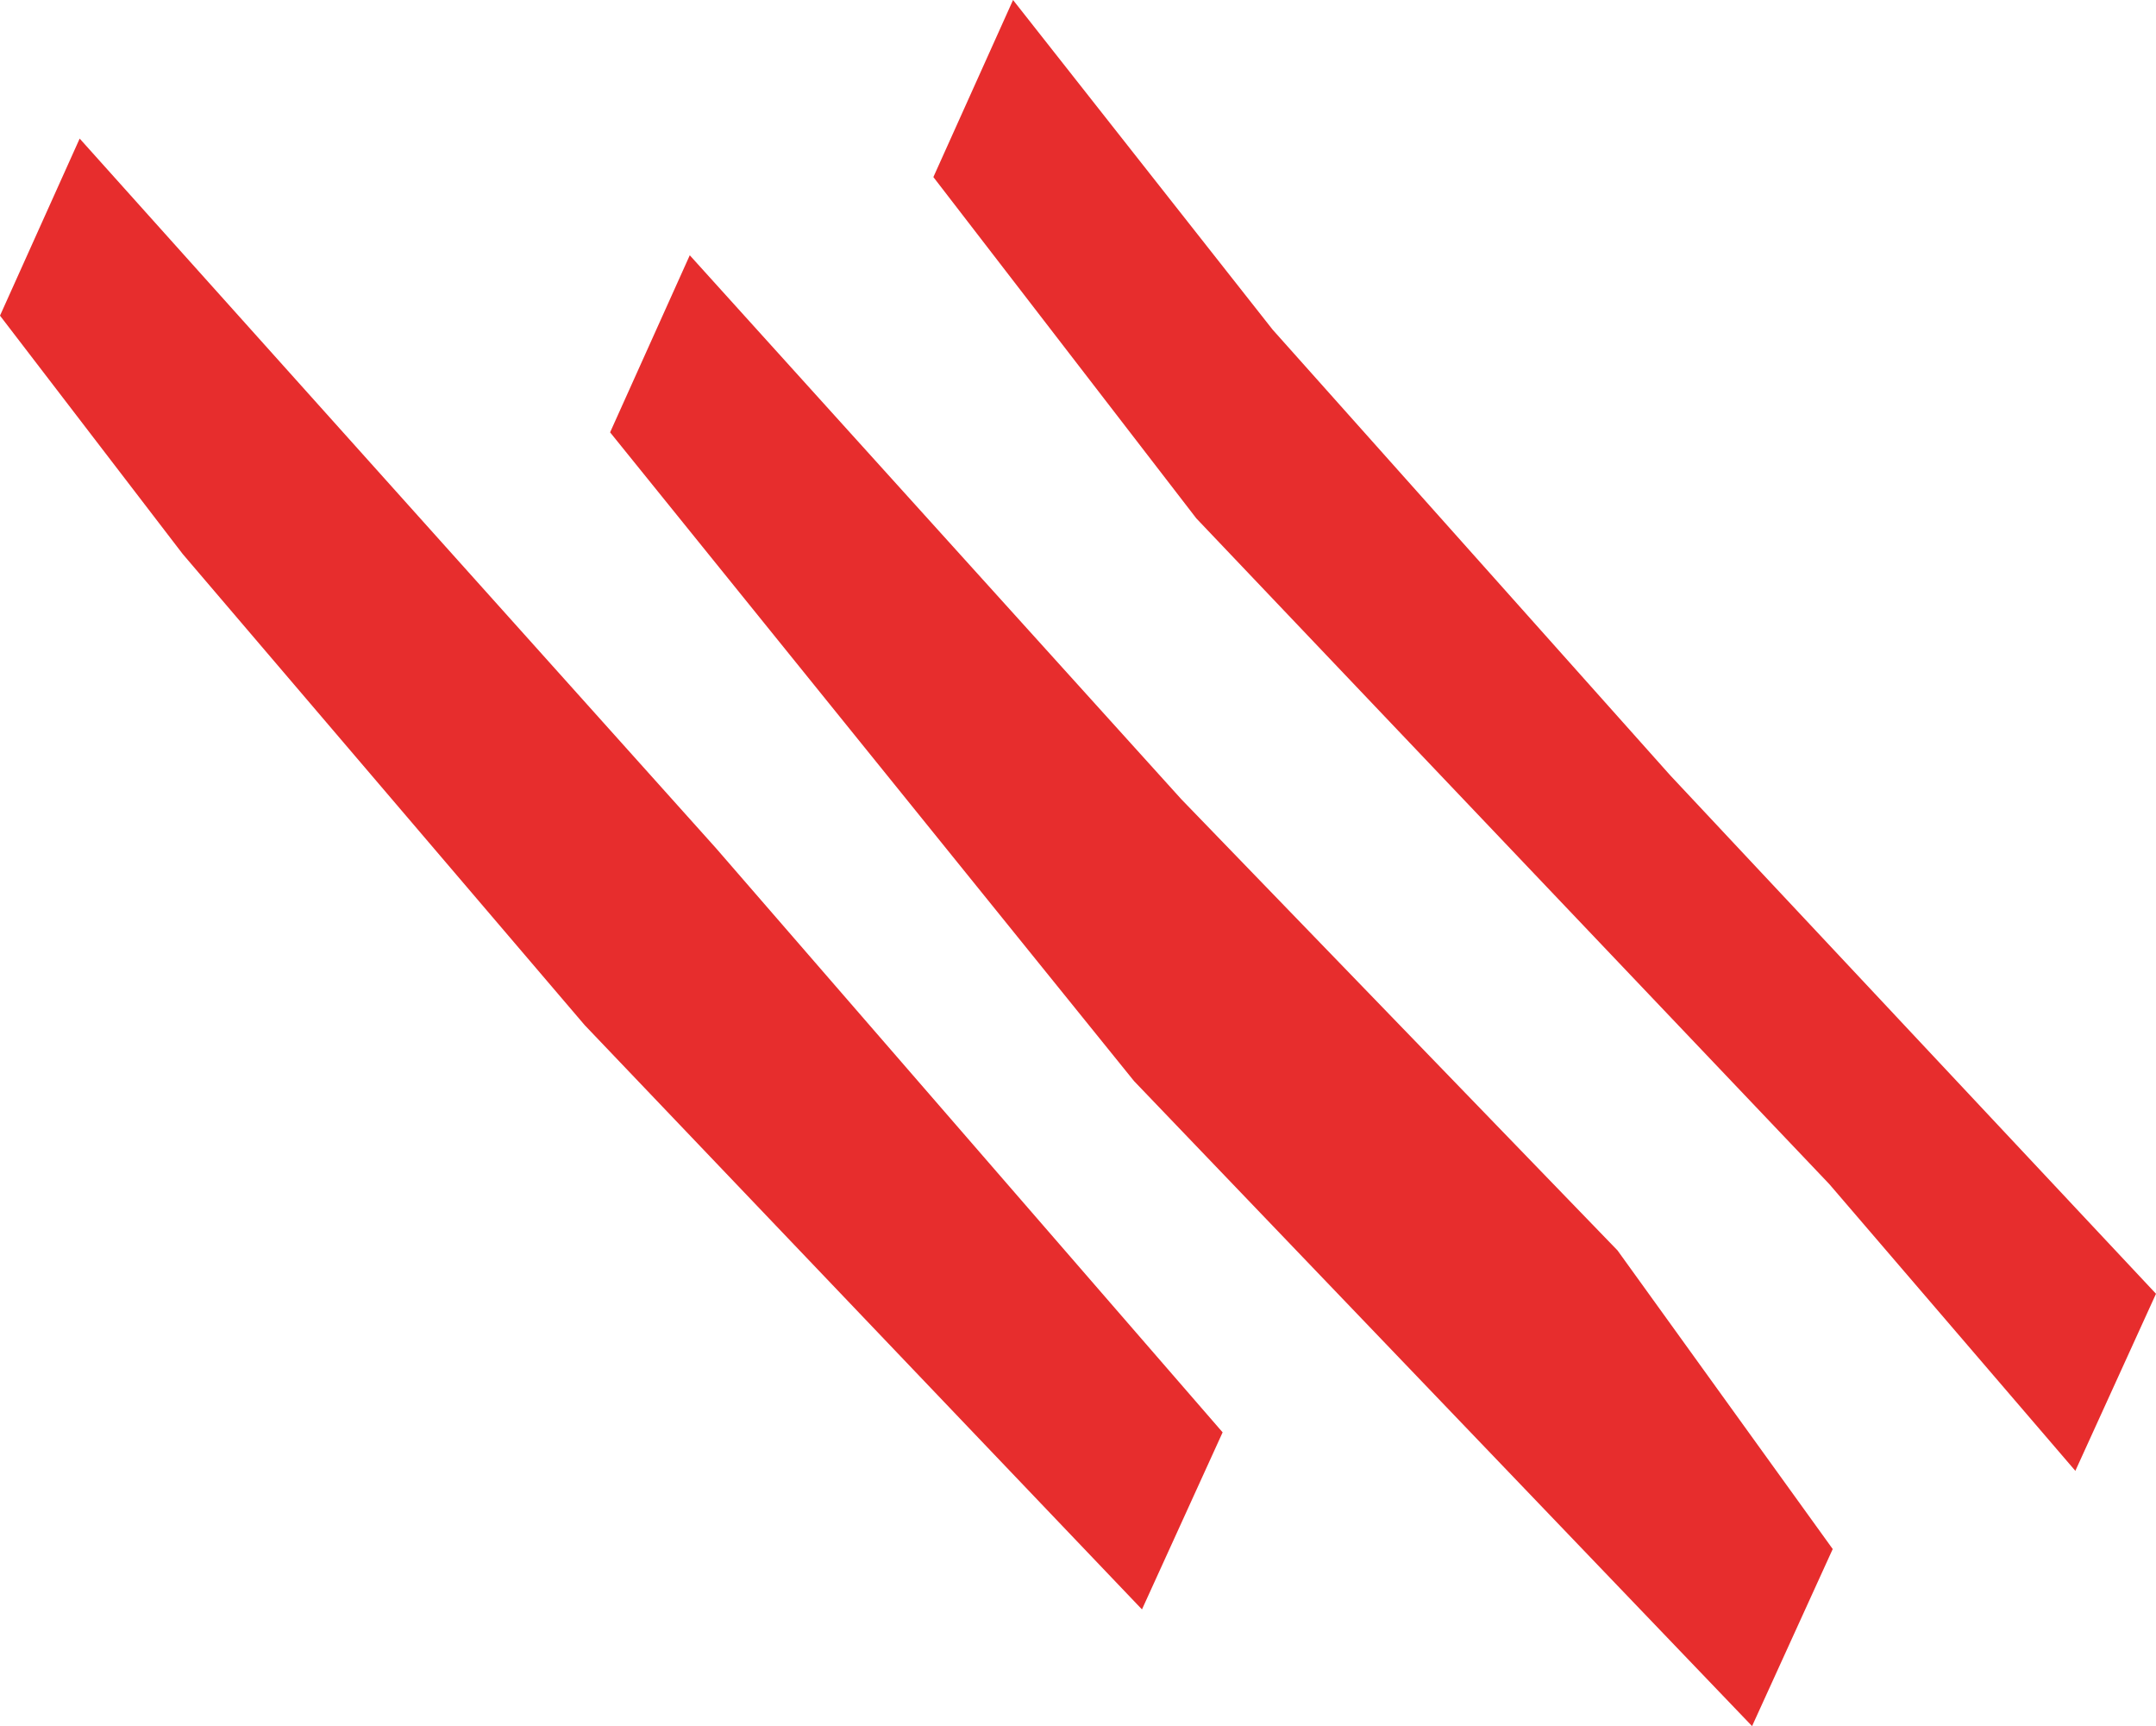 <?xml version="1.0" encoding="UTF-8"?>
<svg width="887px" height="710px" viewBox="0 0 887 710" version="1.1" xmlns="http://www.w3.org/2000/svg" xmlns:xlink="http://www.w3.org/1999/xlink">
    <!-- Generator: Sketch 48.2 (47327) - http://www.bohemiancoding.com/sketch -->
    <title>Combined Shape</title>
    <desc>Created with Sketch.</desc>
    <defs></defs>
    <g id="Page-1" stroke="none" stroke-width="1" fill="none" fill-rule="evenodd">
        <path d="M32.778,57 L294.598,348.918 L503,589.165 L469.82,662 L240.557,421.681 L75.159,227.872 L0,129.835 L32.778,57 Z M416.778,0 L523.57,135.589 L687.254,319.037 L887,532.165 L853.82,605 L752.585,487.052 L492.182,213.226 L384,72.835 L416.778,0 Z M283.778,105 L486.013,328.753 L665.449,514.319 L754,637.165 L720.82,710 L466.557,444.681 L251,177.835 L283.778,105 Z" id="Combined-Shape" fill="#E72D2D"></path>
    </g>
</svg>